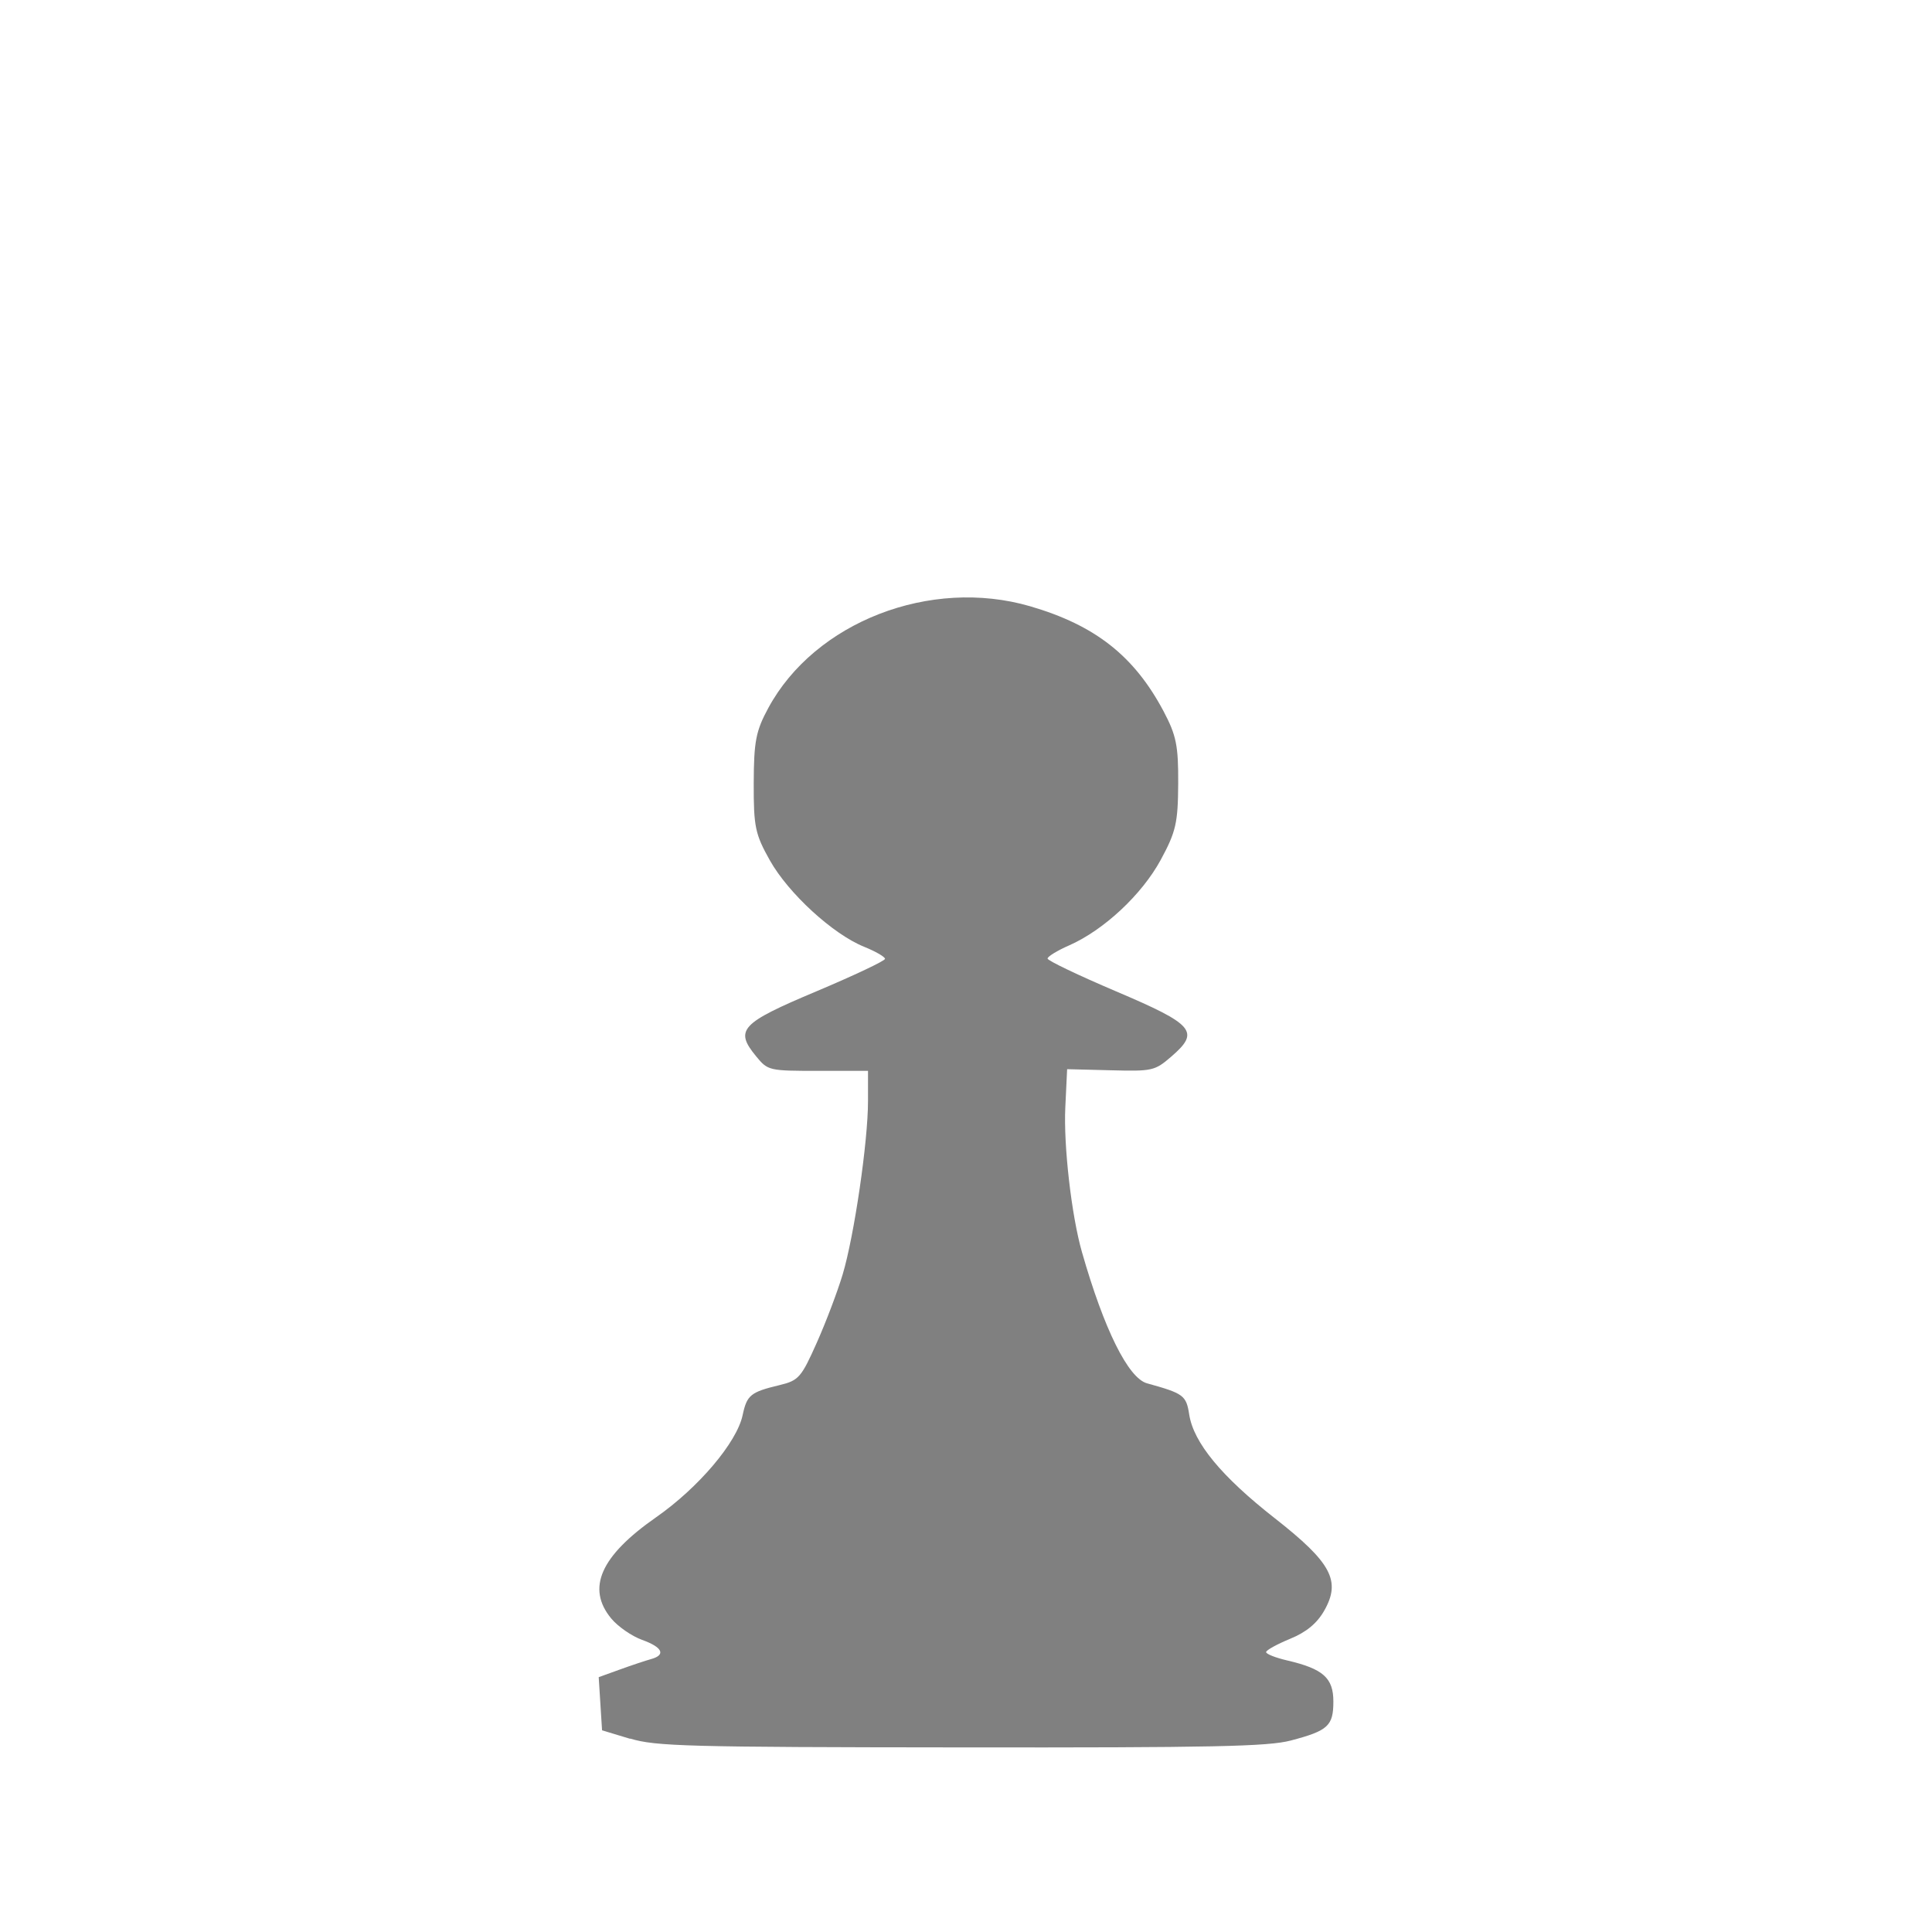 <?xml version="1.0" encoding="UTF-8" standalone="no"?>
<!-- Created with Inkscape (http://www.inkscape.org/) -->

<svg
   xmlns:dc="http://purl.org/dc/elements/1.1/"
   xmlns:cc="http://creativecommons.org/ns#"
   xmlns:rdf="http://www.w3.org/1999/02/22-rdf-syntax-ns#"
   xmlns:svg="http://www.w3.org/2000/svg"
   xmlns="http://www.w3.org/2000/svg"
   xmlns:sodipodi="http://sodipodi.sourceforge.net/DTD/sodipodi-0.dtd"
   xmlns:inkscape="http://www.inkscape.org/namespaces/inkscape"
   width="100"
   height="100"
   viewBox="0 0 26.458 26.458"
   version="1.1"
   id="svg8"
   inkscape:version="0.92.5 (2060ec1f9f, 2020-04-08)"
   sodipodi:docname="pawn-w.svg">
  <defs
     id="defs2" />
  <sodipodi:namedview
     id="base"
     pagecolor="#ffffff"
     bordercolor="#666666"
     borderopacity="1.0"
     inkscape:pageopacity="0.0"
     inkscape:pageshadow="2"
     inkscape:zoom="2.8"
     inkscape:cx="70.511774"
     inkscape:cy="30.918884"
     inkscape:document-units="mm"
     inkscape:current-layer="layer1"
     showgrid="false"
     units="px"
     showguides="true"
     inkscape:guide-bbox="true"
     inkscape:window-width="1366"
     inkscape:window-height="704"
     inkscape:window-x="0"
     inkscape:window-y="202"
     inkscape:window-maximized="1">
    <sodipodi:guide
       position="0,2.646"
       orientation="0,1"
       id="guide851"
       inkscape:locked="false"
       inkscape:label=""
       inkscape:color="rgb(0,0,255)" />
    <sodipodi:guide
       position="0,23.812"
       orientation="0,1"
       id="guide853"
       inkscape:locked="false"
       inkscape:label=""
       inkscape:color="rgb(0,0,255)" />
  </sodipodi:namedview>
  <g
     inkscape:label="Layer 1"
     inkscape:groupmode="layer"
     id="layer1"
     transform="translate(0,-270.542)">
    <path
       inkscape:connector-curvature="0"
       style="fill:#808080;stroke-width:0.071"
       d="m 8.629,294.354 -0.384,-0.116 -0.023,-0.364 -0.023,-0.364 0.291,-0.105 c 0.16,-0.058 0.352,-0.122 0.425,-0.142 0.208,-0.057 0.159,-0.163 -0.123,-0.264 -0.141,-0.051 -0.331,-0.183 -0.422,-0.293 -0.341,-0.414 -0.147,-0.854 0.613,-1.384 0.582,-0.406 1.108,-1.026 1.187,-1.4 0.059,-0.276 0.108,-0.316 0.504,-0.411 0.263,-0.063 0.299,-0.104 0.511,-0.58 0.126,-0.282 0.285,-0.703 0.355,-0.936 0.158,-0.528 0.347,-1.819 0.347,-2.372 v -0.416 H 11.204 c -0.674,0 -0.688,-0.003 -0.849,-0.199 -0.298,-0.362 -0.214,-0.453 0.825,-0.89 0.517,-0.218 0.94,-0.418 0.94,-0.445 0,-0.027 -0.129,-0.102 -0.288,-0.166 -0.427,-0.173 -1.034,-0.73 -1.288,-1.181 -0.202,-0.359 -0.224,-0.461 -0.222,-1.06 0.002,-0.57 0.029,-0.713 0.199,-1.027 0.637,-1.179 2.22,-1.793 3.588,-1.394 0.89,0.26 1.423,0.68 1.825,1.436 0.175,0.331 0.204,0.472 0.201,0.993 -0.003,0.537 -0.031,0.659 -0.239,1.043 -0.258,0.476 -0.779,0.962 -1.255,1.172 -0.163,0.071 -0.295,0.153 -0.295,0.18 0,0.028 0.423,0.23 0.94,0.45 1.07,0.455 1.151,0.551 0.754,0.893 -0.226,0.195 -0.258,0.202 -0.83,0.187 l -0.596,-0.015 -0.025,0.524 c -0.025,0.524 0.085,1.482 0.228,1.981 0.302,1.057 0.633,1.725 0.891,1.797 0.502,0.139 0.537,0.165 0.578,0.428 0.06,0.385 0.442,0.848 1.171,1.419 0.777,0.609 0.91,0.858 0.678,1.266 -0.1,0.175 -0.245,0.295 -0.47,0.387 -0.179,0.074 -0.326,0.155 -0.326,0.181 0,0.026 0.129,0.077 0.288,0.114 0.493,0.115 0.633,0.239 0.633,0.563 0,0.333 -0.073,0.4 -0.584,0.534 -0.313,0.082 -1.065,0.098 -4.519,0.094 -3.745,-0.003 -4.18,-0.015 -4.527,-0.121 z"
       id="path849" />
  </g>
</svg>

